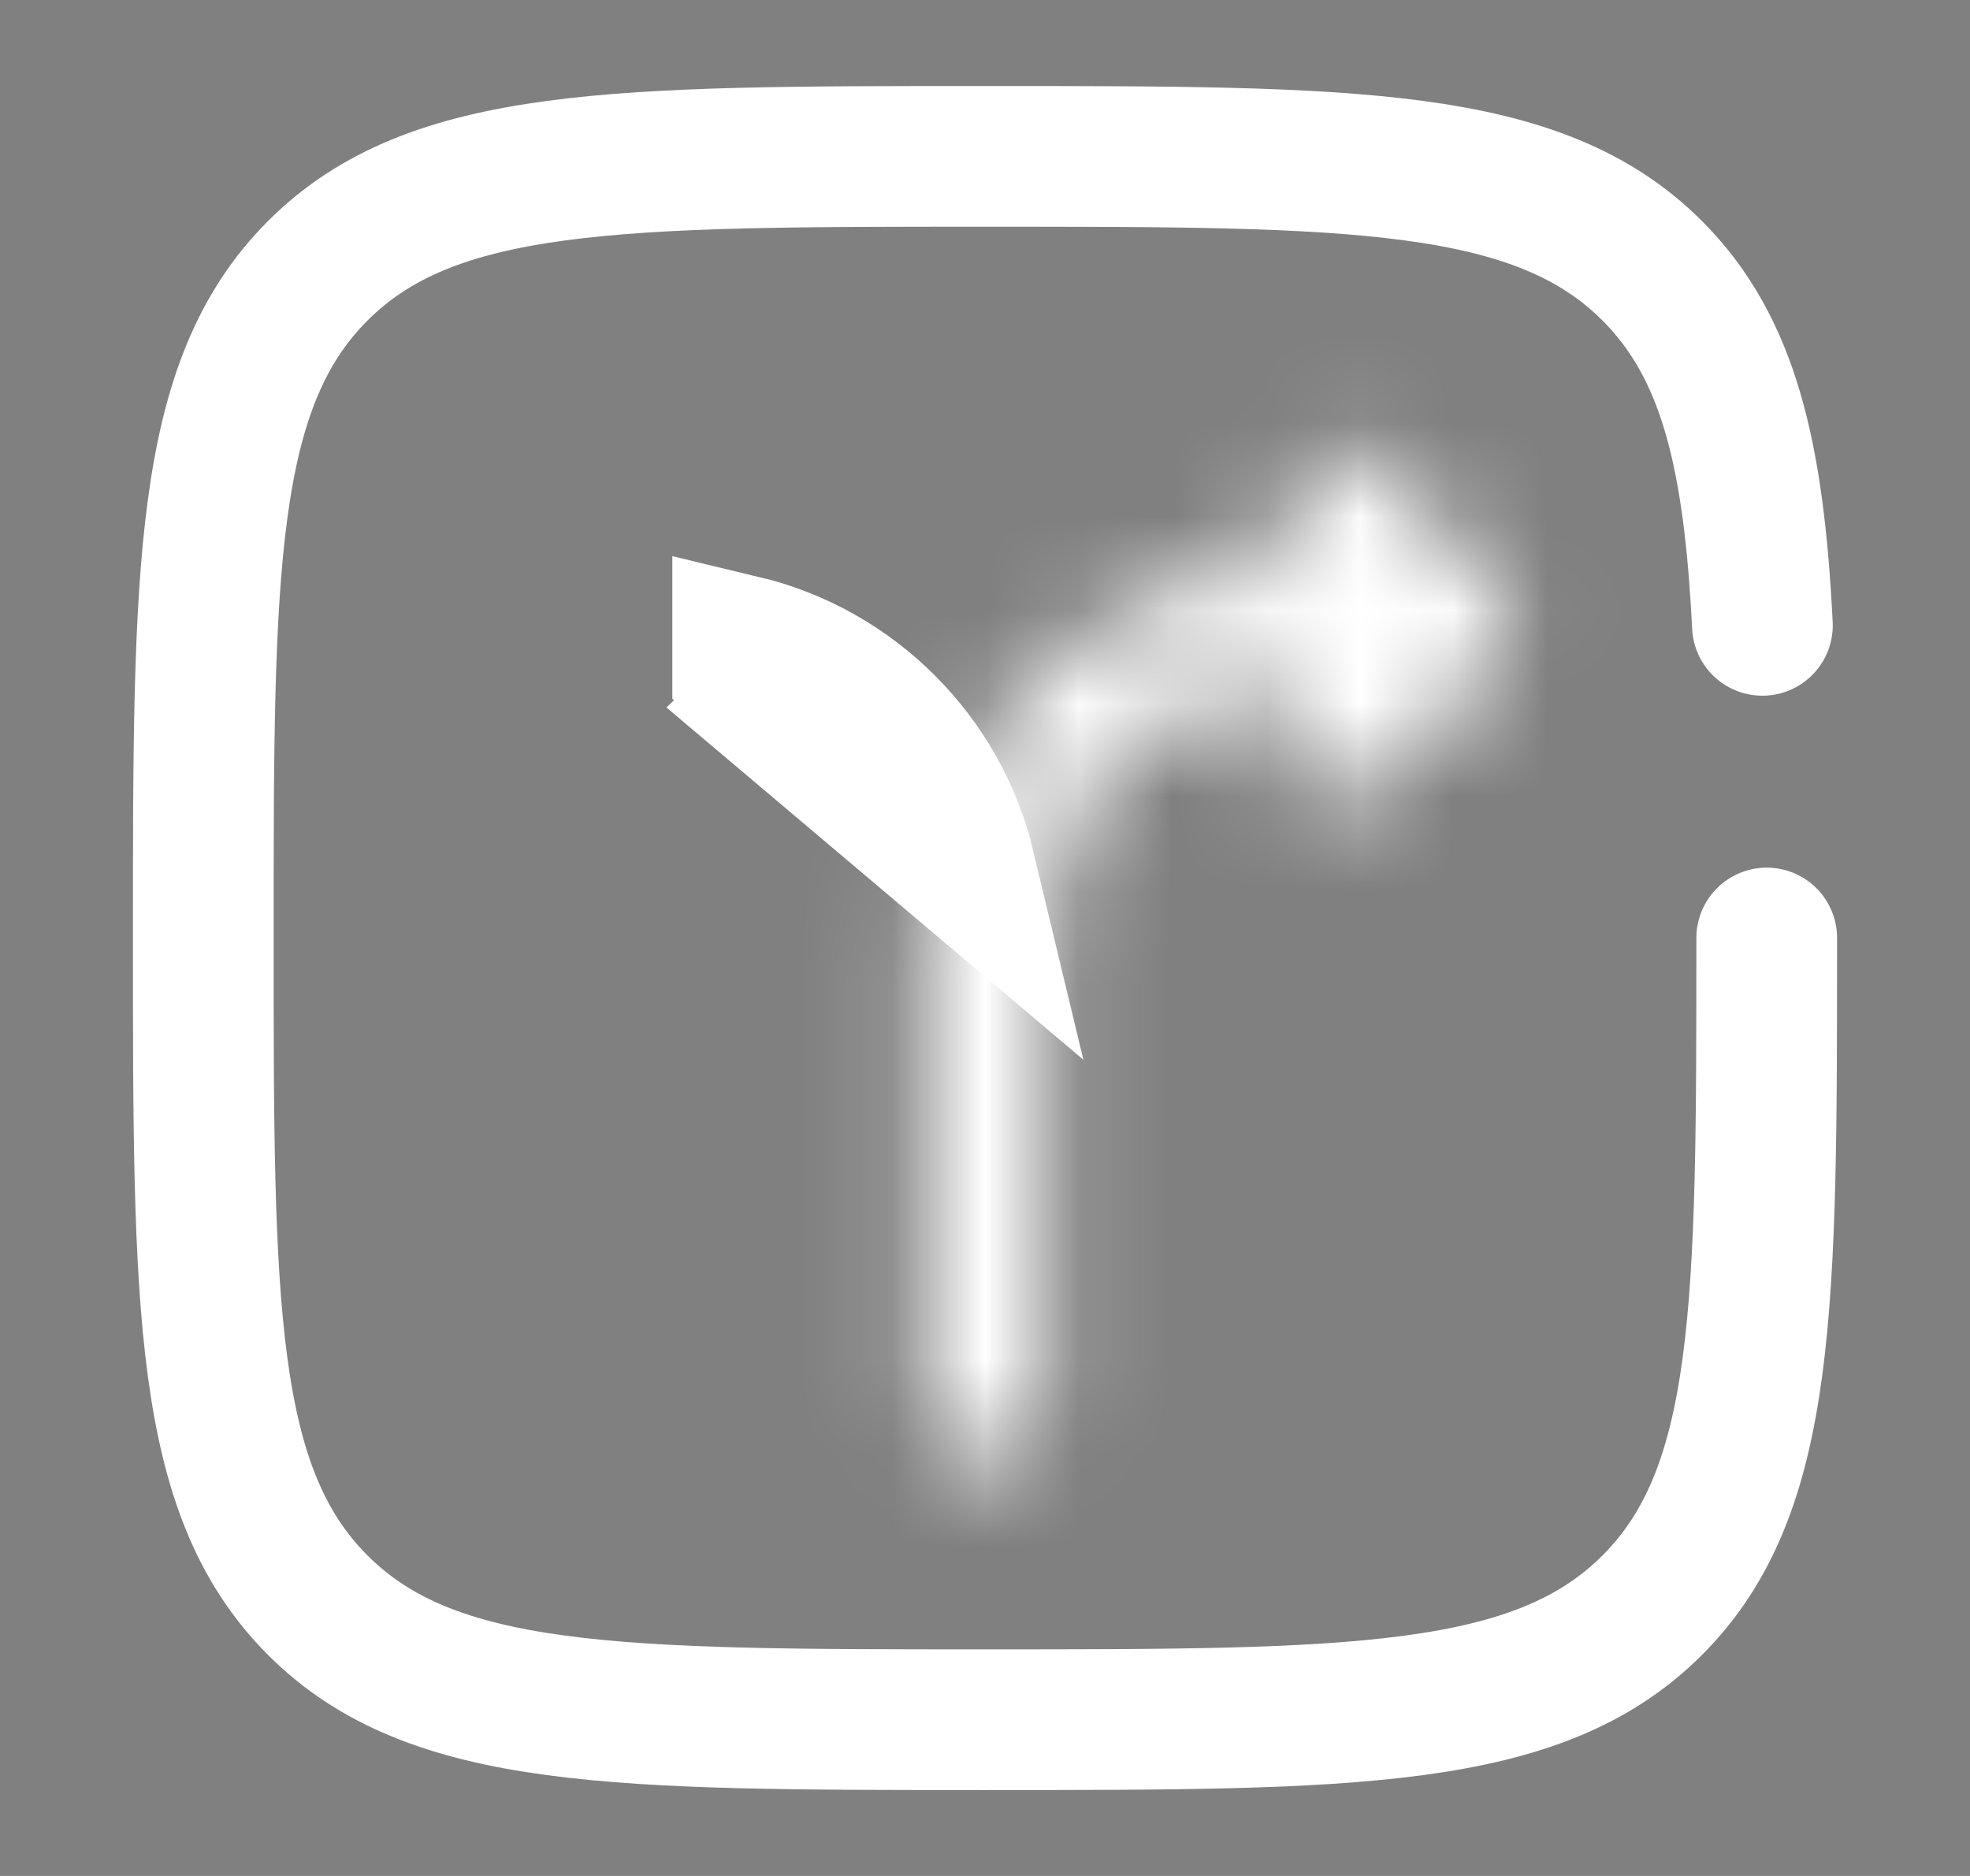 <svg width="21" height="20" viewBox="0 0 21 20" fill="none" xmlns="http://www.w3.org/2000/svg">
<rect x="0" y="0" width="21" height="20" fill="#808080" stroke="none"/>
<mask id="path-1-inside-1_1934_14640" fill="white">
<path d="M9.875 15C9.875 15.345 10.155 15.625 10.5 15.625C10.845 15.625 11.125 15.345 11.125 15H9.875ZM15.5 6.667L15.942 7.109C16.186 6.865 16.186 6.469 15.942 6.225L15.5 6.667ZM14.692 4.975C14.448 4.731 14.052 4.731 13.808 4.975C13.564 5.219 13.564 5.615 13.808 5.859L14.692 4.975ZM13.808 7.475C13.564 7.719 13.564 8.115 13.808 8.359C14.052 8.603 14.448 8.603 14.692 8.359L13.808 7.475ZM11.125 15V10H9.875V15H11.125ZM13.833 7.292H15.5V6.042H13.833V7.292ZM15.942 6.225L14.692 4.975L13.808 5.859L15.058 7.109L15.942 6.225ZM15.058 6.225L13.808 7.475L14.692 8.359L15.942 7.109L15.058 6.225ZM11.125 10C11.125 8.505 12.338 7.292 13.833 7.292V6.042C11.647 6.042 9.875 7.814 9.875 10H11.125Z"/>
</mask>
<path d="M11.125 14.25H9.875V15.75H11.125V14.25ZM14.338 6.389L15.222 5.505L14.162 4.445L13.278 5.329L14.338 6.389ZM15.222 7.829L14.338 6.945L13.278 8.005L14.162 8.889L15.222 7.829ZM11.125 9.25H9.875V10.75H11.125V9.25ZM13.083 6.042V7.292H14.583V6.042H13.083ZM15.5 6.667L14.439 5.606L13.379 6.667L14.439 7.728L15.5 6.667ZM14.692 4.975L15.753 3.914L15.753 3.914L14.692 4.975ZM13.808 5.859L14.869 4.798L14.869 4.798L13.808 5.859ZM13.808 7.475L14.869 8.536L14.869 8.536L13.808 7.475ZM13.808 8.359L14.869 7.298L14.869 7.298L13.808 8.359ZM14.692 8.359L13.631 7.298L13.631 7.298L14.692 8.359ZM15.5 7.292V8.792H17V7.292H15.5ZM15.5 6.042H17V4.542H15.5V6.042ZM15.058 7.109L13.997 8.17L15.058 9.23L16.119 8.17L15.058 7.109ZM15.058 6.225L16.119 5.164L15.058 4.104L13.997 5.164L15.058 6.225ZM8.375 15C8.375 16.174 9.326 17.125 10.5 17.125V14.125C10.983 14.125 11.375 14.517 11.375 15H8.375ZM10.5 17.125C11.674 17.125 12.625 16.174 12.625 15H9.625C9.625 14.517 10.017 14.125 10.5 14.125V17.125ZM14.439 7.728L14.881 8.17L17.003 6.048L16.561 5.606L14.439 7.728ZM17.003 8.17C17.832 7.34 17.832 5.994 17.003 5.164L14.881 7.286C14.54 6.944 14.54 6.39 14.881 6.048L17.003 8.17ZM14.881 5.164L14.439 5.606L16.561 7.728L17.003 7.286L14.881 5.164ZM15.753 3.914C14.923 3.085 13.577 3.085 12.747 3.914L14.869 6.036C14.527 6.377 13.973 6.377 13.631 6.036L15.753 3.914ZM12.747 3.914C11.918 4.744 11.918 6.09 12.747 6.92L14.869 4.798C15.21 5.14 15.21 5.694 14.869 6.036L12.747 3.914ZM12.747 6.414C11.918 7.244 11.918 8.59 12.748 9.42L14.869 7.298C15.21 7.64 15.21 8.194 14.869 8.536L12.747 6.414ZM12.747 9.42C13.577 10.249 14.923 10.249 15.753 9.42L13.631 7.298C13.973 6.957 14.527 6.957 14.869 7.298L12.747 9.42ZM12.625 15V10H9.625V15H12.625ZM8.375 10V15H11.375V10H8.375ZM13.833 8.792H15.5V5.792H13.833V8.792ZM17 7.292V6.042H14V7.292H17ZM15.5 4.542H13.833V7.542H15.5V4.542ZM17.003 5.164L15.753 3.914L13.631 6.036L14.881 7.286L17.003 5.164ZM12.747 6.92L13.997 8.17L16.119 6.048L14.869 4.798L12.747 6.92ZM16.119 8.17L17.003 7.286L14.881 5.164L13.997 6.048L16.119 8.17ZM13.997 5.164L12.747 6.414L14.869 8.536L16.119 7.286L13.997 5.164ZM15.753 9.42L17.003 8.17L14.881 6.048L13.631 7.298L15.753 9.42ZM17.003 6.048L16.119 5.164L13.997 7.286L14.881 8.17L17.003 6.048ZM12.625 10C12.625 9.333 13.166 8.792 13.833 8.792V5.792C11.509 5.792 9.625 7.676 9.625 10H12.625ZM13.833 4.542C10.819 4.542 8.375 6.986 8.375 10H11.375C11.375 8.643 12.476 7.542 13.833 7.542V4.542Z" fill="white" mask="url(#path-1-inside-1_1934_14640)"/>
<path d="M8.222 7.505L8.253 7.475L7.917 7.139V6.88C9.086 7.16 10.007 8.081 10.287 9.25L8.222 7.505Z" fill="#0C031B" stroke="white" stroke-width="1.5"/>
<path d="M18.833 10C18.833 13.929 18.833 15.893 17.613 17.113C16.393 18.334 14.428 18.334 10.5 18.334C6.572 18.334 4.607 18.334 3.387 17.113C2.167 15.893 2.167 13.929 2.167 10C2.167 6.072 2.167 4.108 3.387 2.887C4.607 1.667 6.572 1.667 10.5 1.667C14.428 1.667 16.393 1.667 17.613 2.887C18.424 3.699 18.696 4.839 18.787 6.667" stroke="white" stroke-width="1.5" stroke-linecap="round"/>
</svg>
